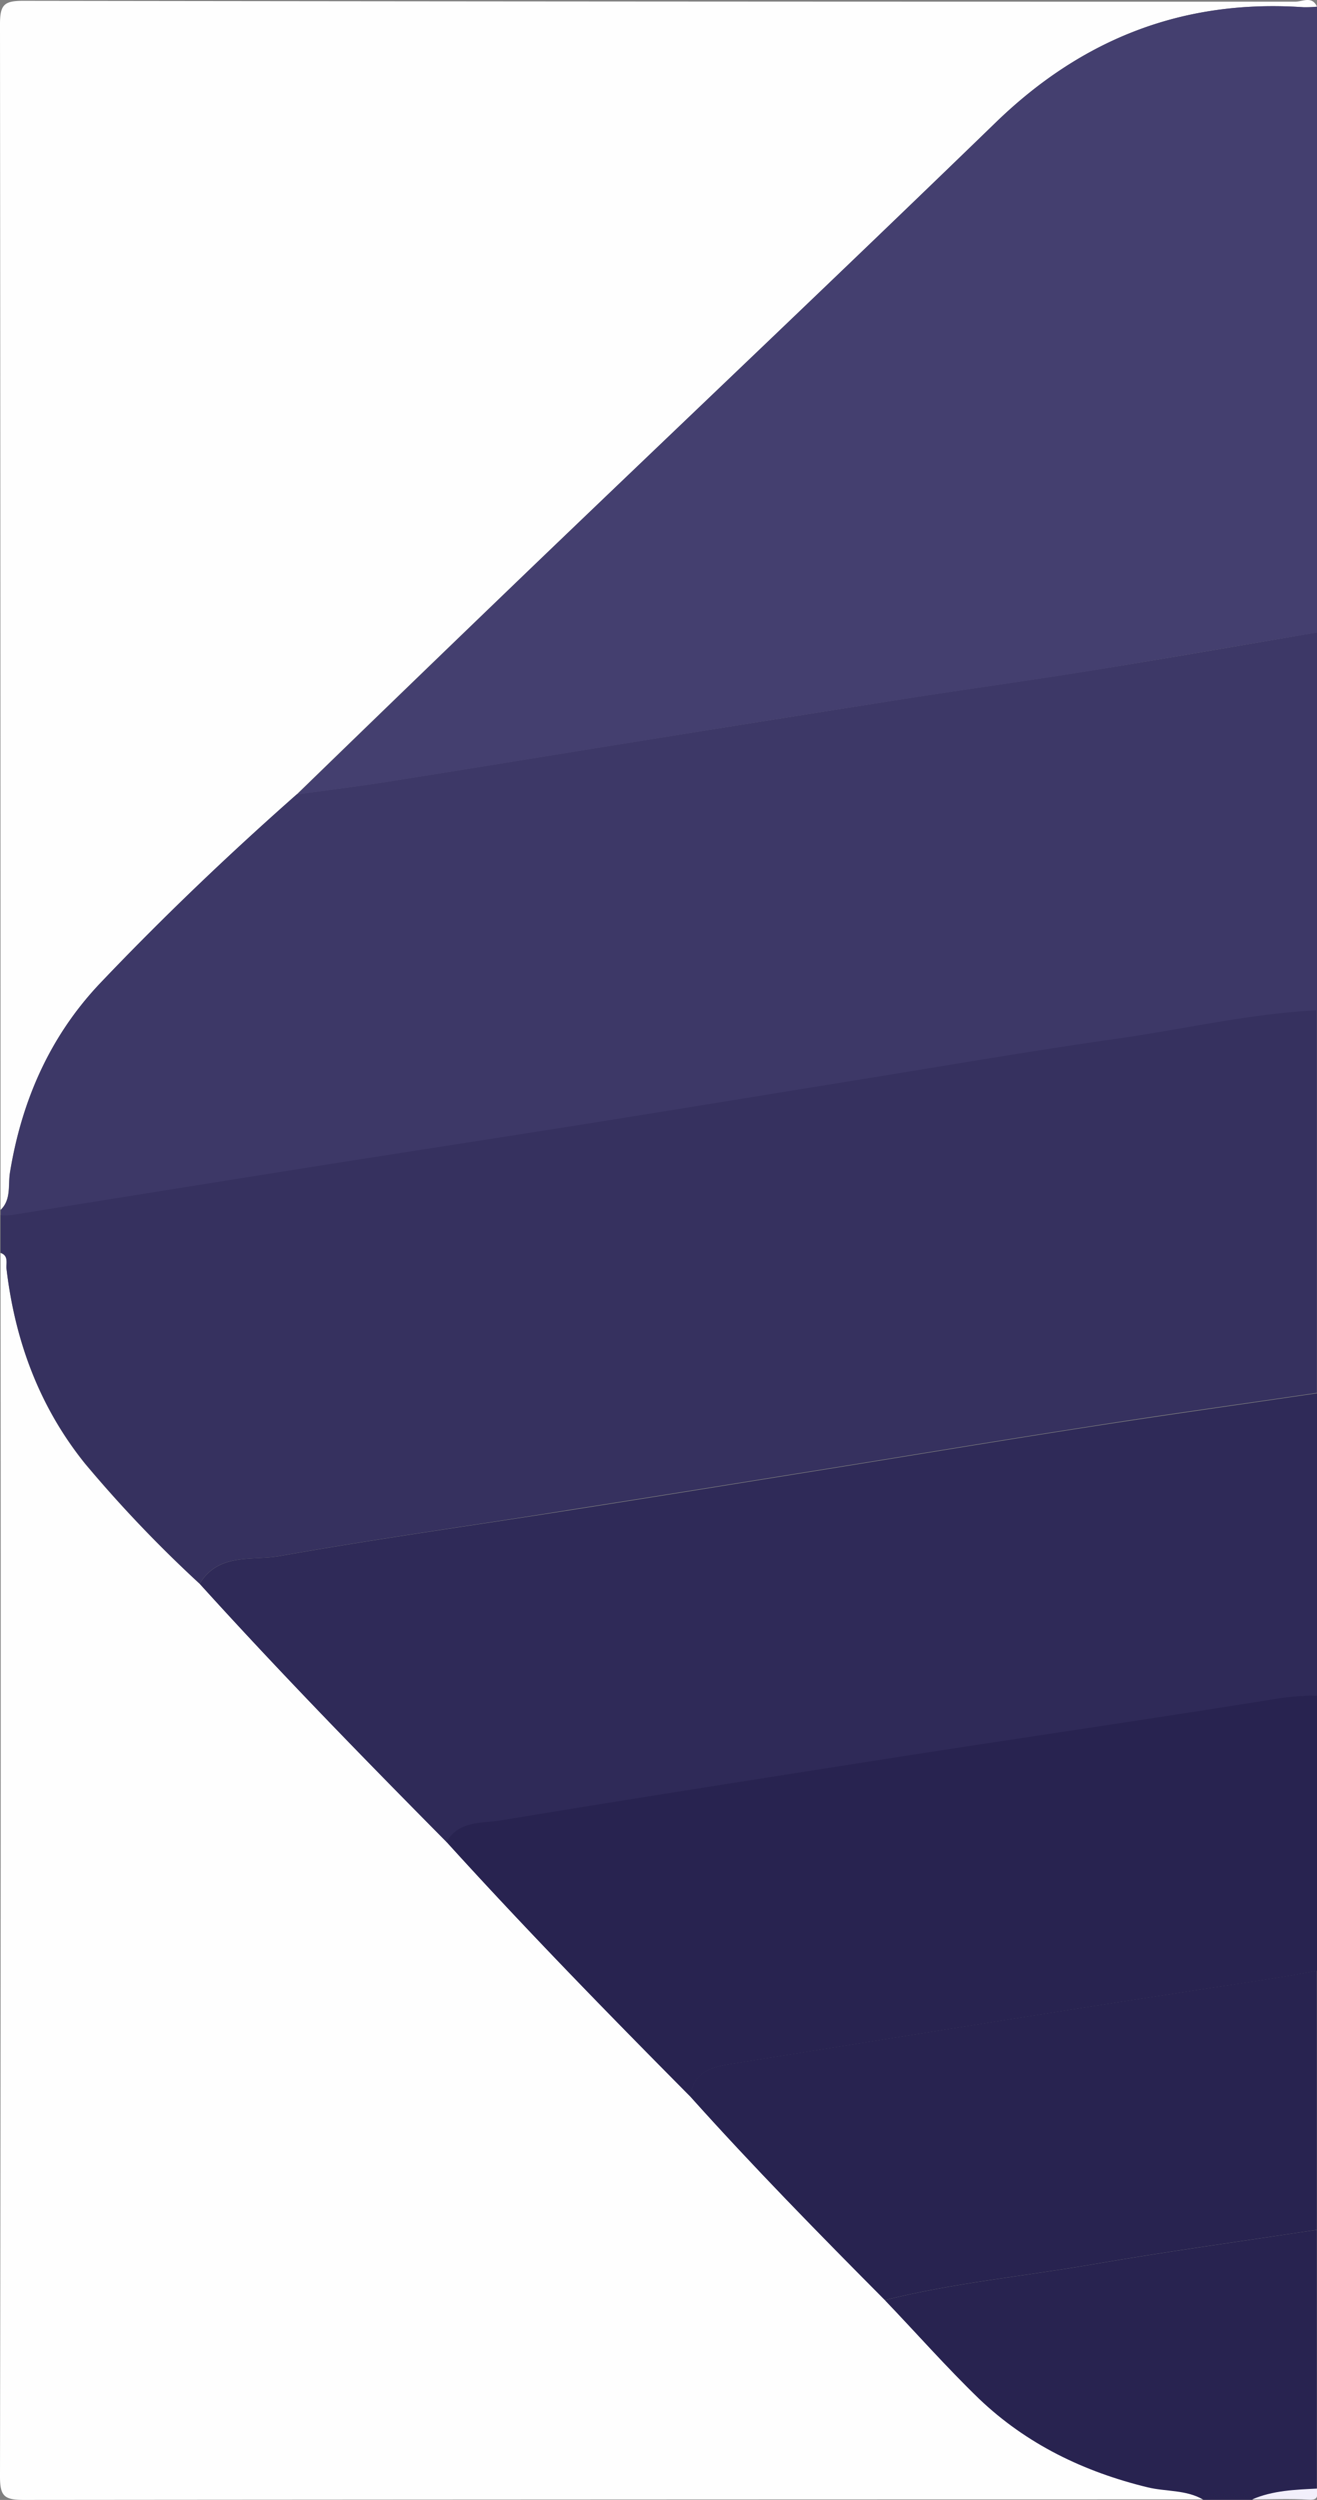 <svg xmlns="http://www.w3.org/2000/svg" viewBox="0 0 244 463"><rect x="0" y="0" width="244" height="463" fill="#808080" stroke="none"/><defs><style>.cls-1{fill:#fefefe;}.cls-2{fill:#36315f;}.cls-3{fill:#3d3867;}.cls-4{fill:#443f6f;}.cls-5{fill:#2f2a58;}.cls-6{fill:#282350;}.cls-7{fill:#f2effb;}</style></defs><g id="Layer_2" data-name="Layer 2"><g id="Layer_1-2" data-name="Layer 1"><path class="cls-1" d="M.1,224.08Q.1,114.28,0,4.48C0,.84.78.14,4.36.15Q122.16.33,240,.31c1.3,0,3.1-1.13,4,.93a23,23,0,0,1-2.48.1c-22.22-1.53-41,5.81-57,21.3-28.32,27.45-56.95,54.57-85.41,81.87Q77,125.73,55,147.1C42.31,158.3,30.06,170,18.44,182.22,9.22,192,4,203.9,1.83,217.19,1.46,219.48,2.1,222.16.1,224.08Z"/><path class="cls-1" d="M223,462.9q-109.32,0-218.64.1C.73,463,0,462.24,0,458.65Q.2,345.37.1,232.07c1.56.53,1,1.92,1.11,3,1.58,13.31,6.08,25.49,14.52,36A236.94,236.94,0,0,0,37,293.33c14.83,16.34,30.24,32.13,45.77,47.81,14.63,16.12,29.83,31.7,45.16,47.15,11.61,12.95,23.78,25.35,36.05,37.67,5.8,6.09,11.38,12.43,17.47,18.23,8.8,8.39,19.44,13.53,31.24,16.4C216.07,461.42,219.79,461,223,462.9Z"/><path class="cls-2" d="M37,293.33A236.94,236.94,0,0,1,15.73,271C7.29,260.51,2.79,248.33,1.21,235c-.12-1,.45-2.42-1.11-3v-7a14.62,14.62,0,0,0,2-.05q28.1-4.49,56.17-9c17.26-2.73,34.54-5.38,51.8-8.13,16.12-2.57,32.22-5.22,48.34-7.82s32.19-5.4,48.35-7.69c12.41-1.75,24.65-4.66,37.22-5.29v70.94c-14.05,2.07-28.11,4-42.13,6.22-16.15,2.5-32.26,5.19-48.4,7.79-16,2.56-31.93,5.15-47.91,7.65C87.6,282.53,69.6,285,51.73,288.2,46.69,289.09,40.42,287.55,37,293.33Z"/><path class="cls-3" d="M244,187.11c-12.57.63-24.81,3.54-37.22,5.29-16.16,2.29-32.24,5.09-48.35,7.69s-32.22,5.25-48.34,7.82c-17.26,2.75-34.54,5.4-51.8,8.13q-28.09,4.47-56.17,9a14.62,14.62,0,0,1-2,.05v-1c2-1.92,1.36-4.6,1.73-6.89C4,203.9,9.22,192,18.44,182.22,30.06,170,42.31,158.3,55,147.1c5.55-.77,11.11-1.44,16.65-2.32,15.79-2.5,31.56-5.1,47.35-7.63q24.41-3.92,48.82-7.78c11.57-1.8,23.17-3.4,34.73-5.26,13.83-2.22,27.63-4.63,41.45-7Z"/><path class="cls-4" d="M244,117.16c-13.82,2.32-27.62,4.73-41.45,7-11.56,1.86-23.16,3.46-34.73,5.26q-24.42,3.82-48.82,7.78c-15.79,2.53-31.56,5.13-47.35,7.63-5.54.88-11.1,1.55-16.65,2.32Q77,125.8,99.12,104.51c28.46-27.3,57.09-54.42,85.41-81.87,16-15.49,34.74-22.83,57-21.3a23,23,0,0,0,2.48-.1Z"/><path class="cls-5" d="M37,293.33c3.47-5.78,9.74-4.24,14.78-5.13,17.87-3.18,35.87-5.67,53.8-8.49,16-2.5,31.95-5.09,47.91-7.65,16.14-2.6,32.25-5.29,48.4-7.79,14-2.18,28.08-4.15,42.13-6.22v56a53.1,53.1,0,0,0-8.87.87c-22.32,3.56-44.68,6.83-67,10.29-25.1,3.9-50.2,7.82-75.25,12-3.51.58-7.81,0-10.12,4C67.19,325.46,51.78,309.67,37,293.33Z"/><path class="cls-6" d="M82.72,341.14c2.31-4,6.61-3.42,10.12-4,25-4.15,50.15-8.07,75.25-12,22.33-3.46,44.69-6.73,67-10.29A53.1,53.1,0,0,1,244,314v51c-6.47,1.27-13,2.18-19.52,3.17-29.32,4.48-58.61,9.23-87.9,13.92-3.88.62-8,1.06-8.67,6.23C112.55,372.84,97.35,357.26,82.72,341.14Z"/><path class="cls-6" d="M127.88,388.29c.66-5.17,4.79-5.61,8.67-6.23,29.29-4.69,58.58-9.44,87.9-13.92,6.52-1,13.05-1.9,19.52-3.17v48c-13.86,2.11-27.74,4-41.55,6.4-12.83,2.22-25.83,3.44-38.49,6.62C151.66,413.64,139.49,401.24,127.88,388.29Z"/><path class="cls-6" d="M163.93,426c12.66-3.18,25.66-4.4,38.49-6.62,13.81-2.39,27.69-4.29,41.55-6.4v48c-4.08.21-8.16.34-12,2h-9c-3.19-1.9-6.91-1.48-10.34-2.31-11.8-2.87-22.44-8-31.24-16.4C175.31,438.39,169.73,432.05,163.93,426Z"/><path class="cls-7" d="M232,462.9c3.84-1.66,7.92-1.79,12-2-.08,1,.55,2.2-1.51,2.06C239,462.73,235.47,462.9,232,462.9Z"/></g></g></svg>